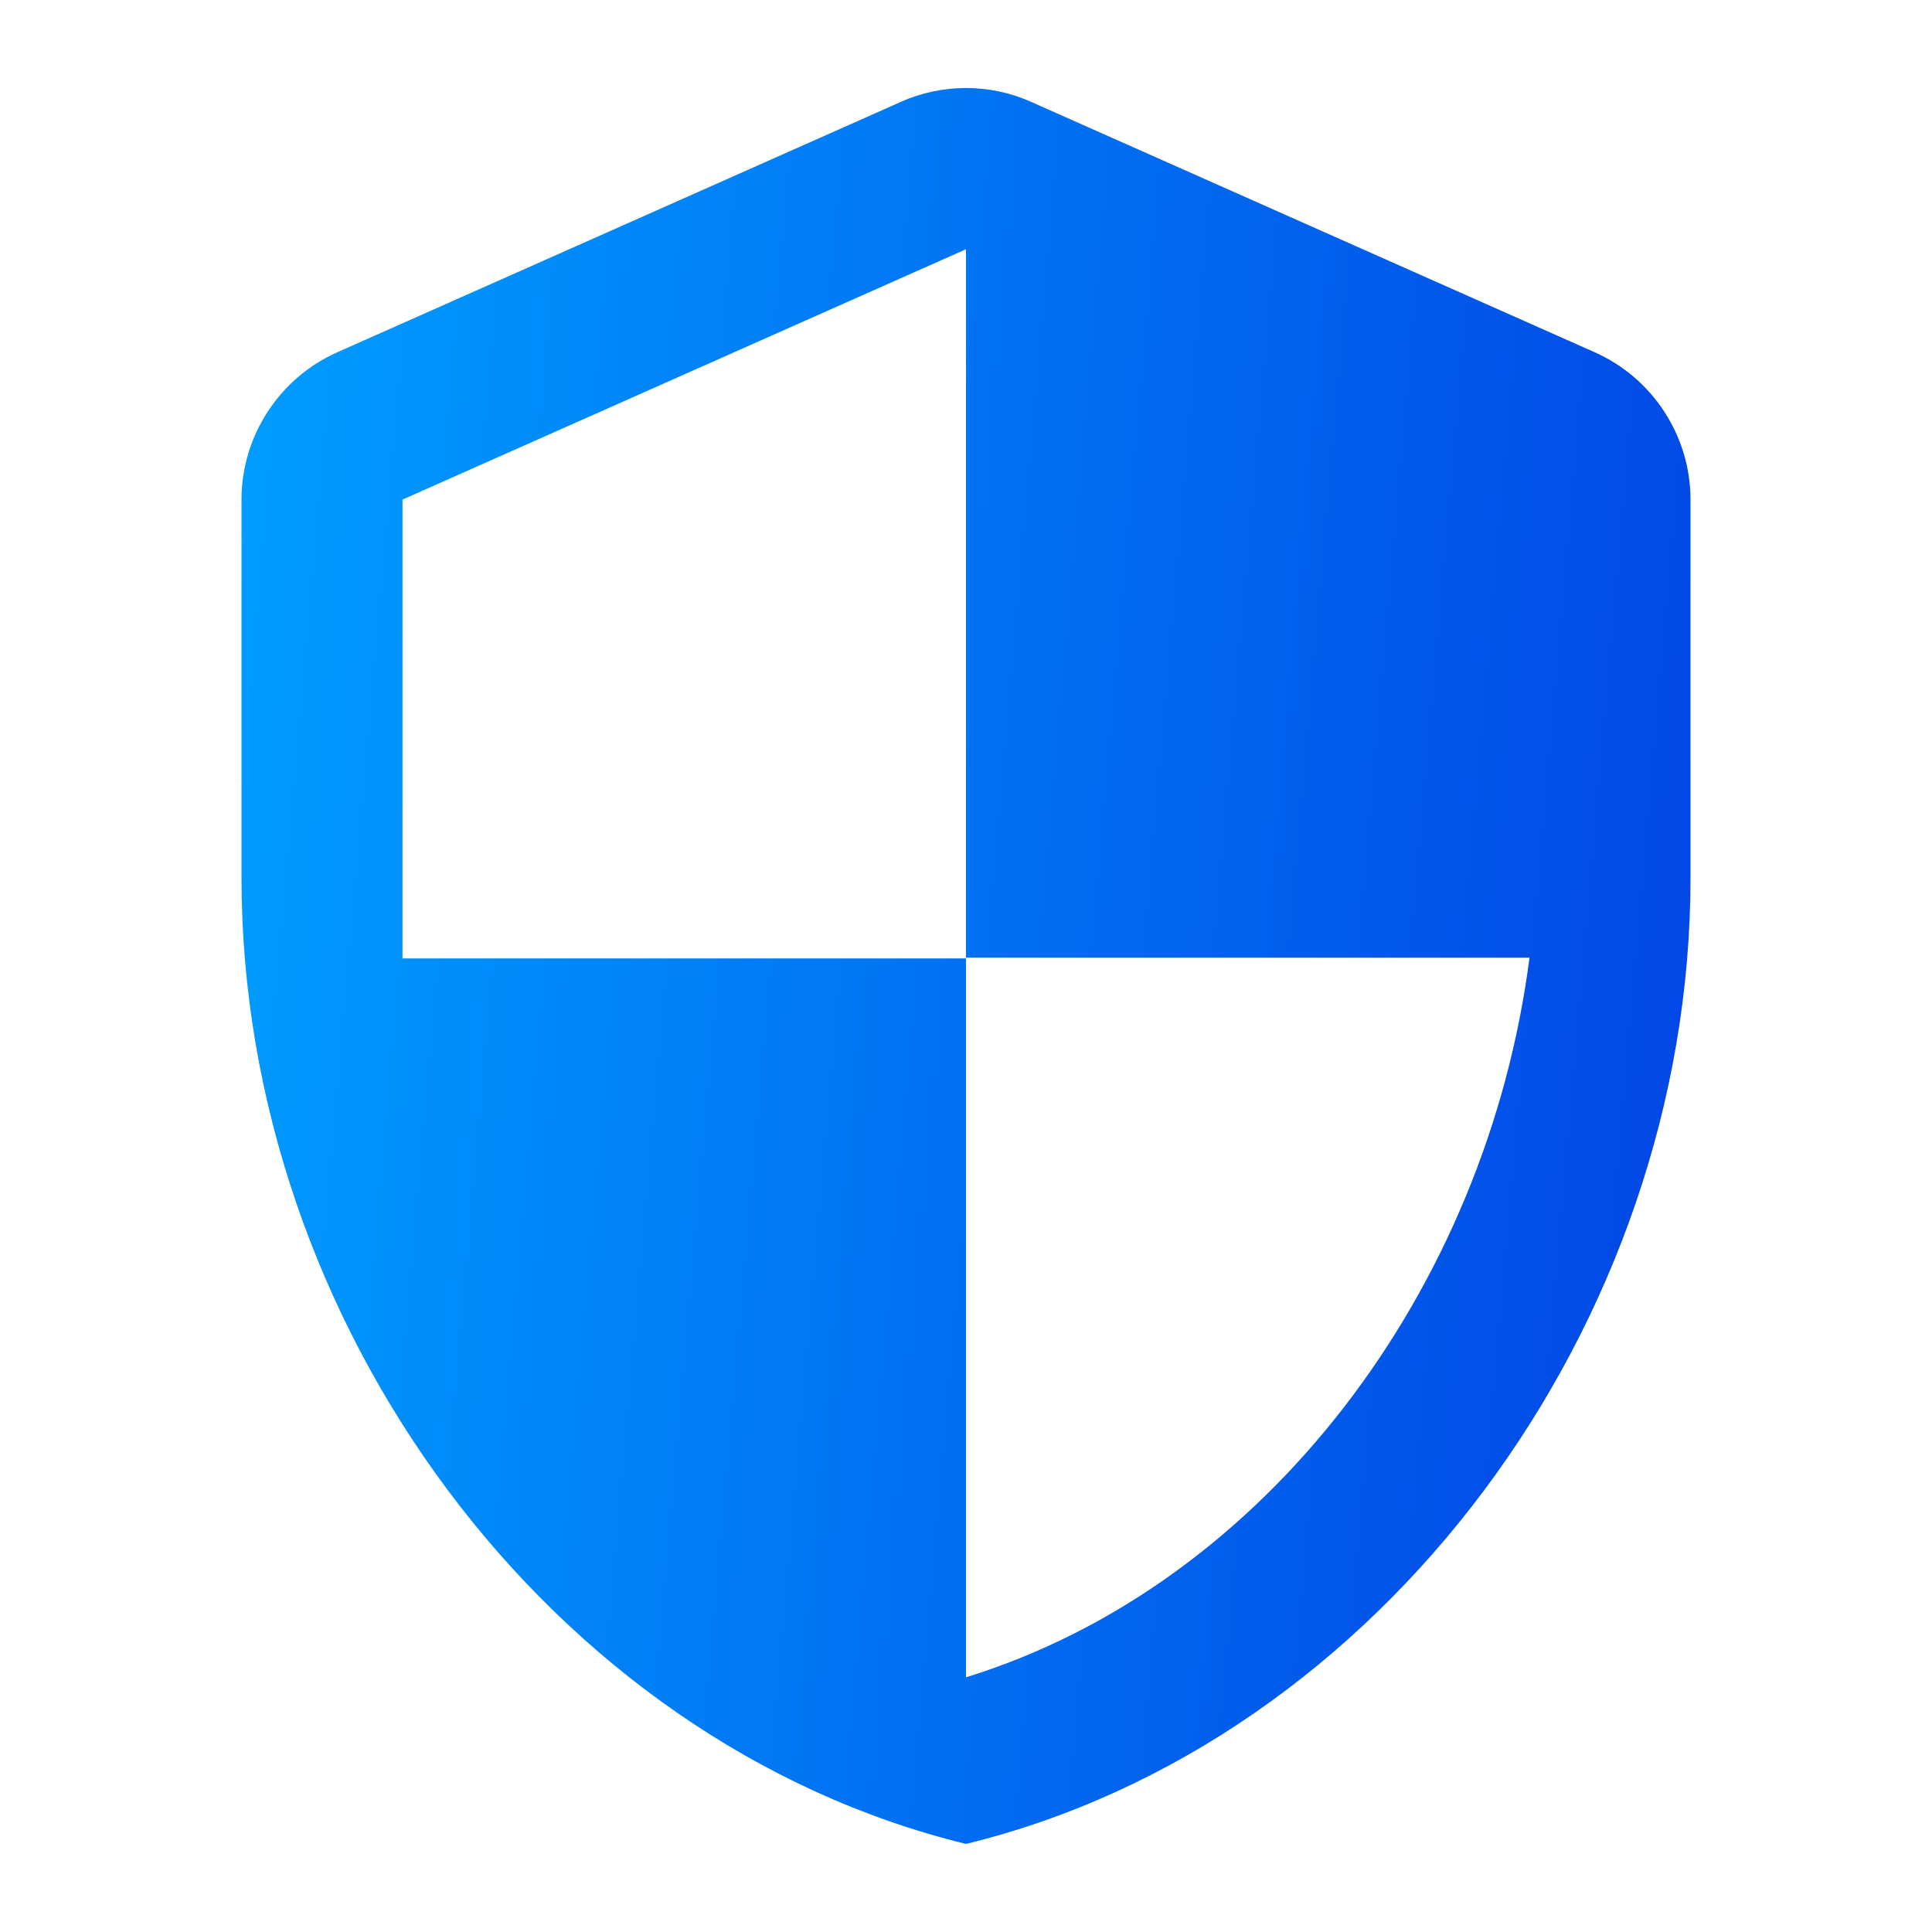 <svg width="24" height="24" viewBox="0 0 24 24" fill="none" xmlns="http://www.w3.org/2000/svg"><g id="code-signing-icon"><path id="icon/hardware/security_24px" fill-rule="evenodd" clip-rule="evenodd" d="M4.19 4.376L11.19 1.266C11.7 1.036 12.3 1.036 12.81 1.266L19.81 4.376C20.53 4.696 21 5.416 21 6.206V10.906C21 16.456 17.16 21.646 12 22.906C6.84 21.646 3 16.456 3 10.906V6.206C3 5.416 3.47 4.696 4.19 4.376ZM19 11.896H12V3.096L5 6.206V11.906H12V20.836C15.72 19.686 18.47 16.016 19 11.896Z" fill="url(#paint0_linear)"/></g><defs><linearGradient id="paint0_linear" x1="3" y1="1.094" x2="22.991" y2="2.846" gradientUnits="userSpaceOnUse"><stop stop-color="#009EFF"/><stop offset="1" stop-color="#0242E4"/></linearGradient></defs></svg>